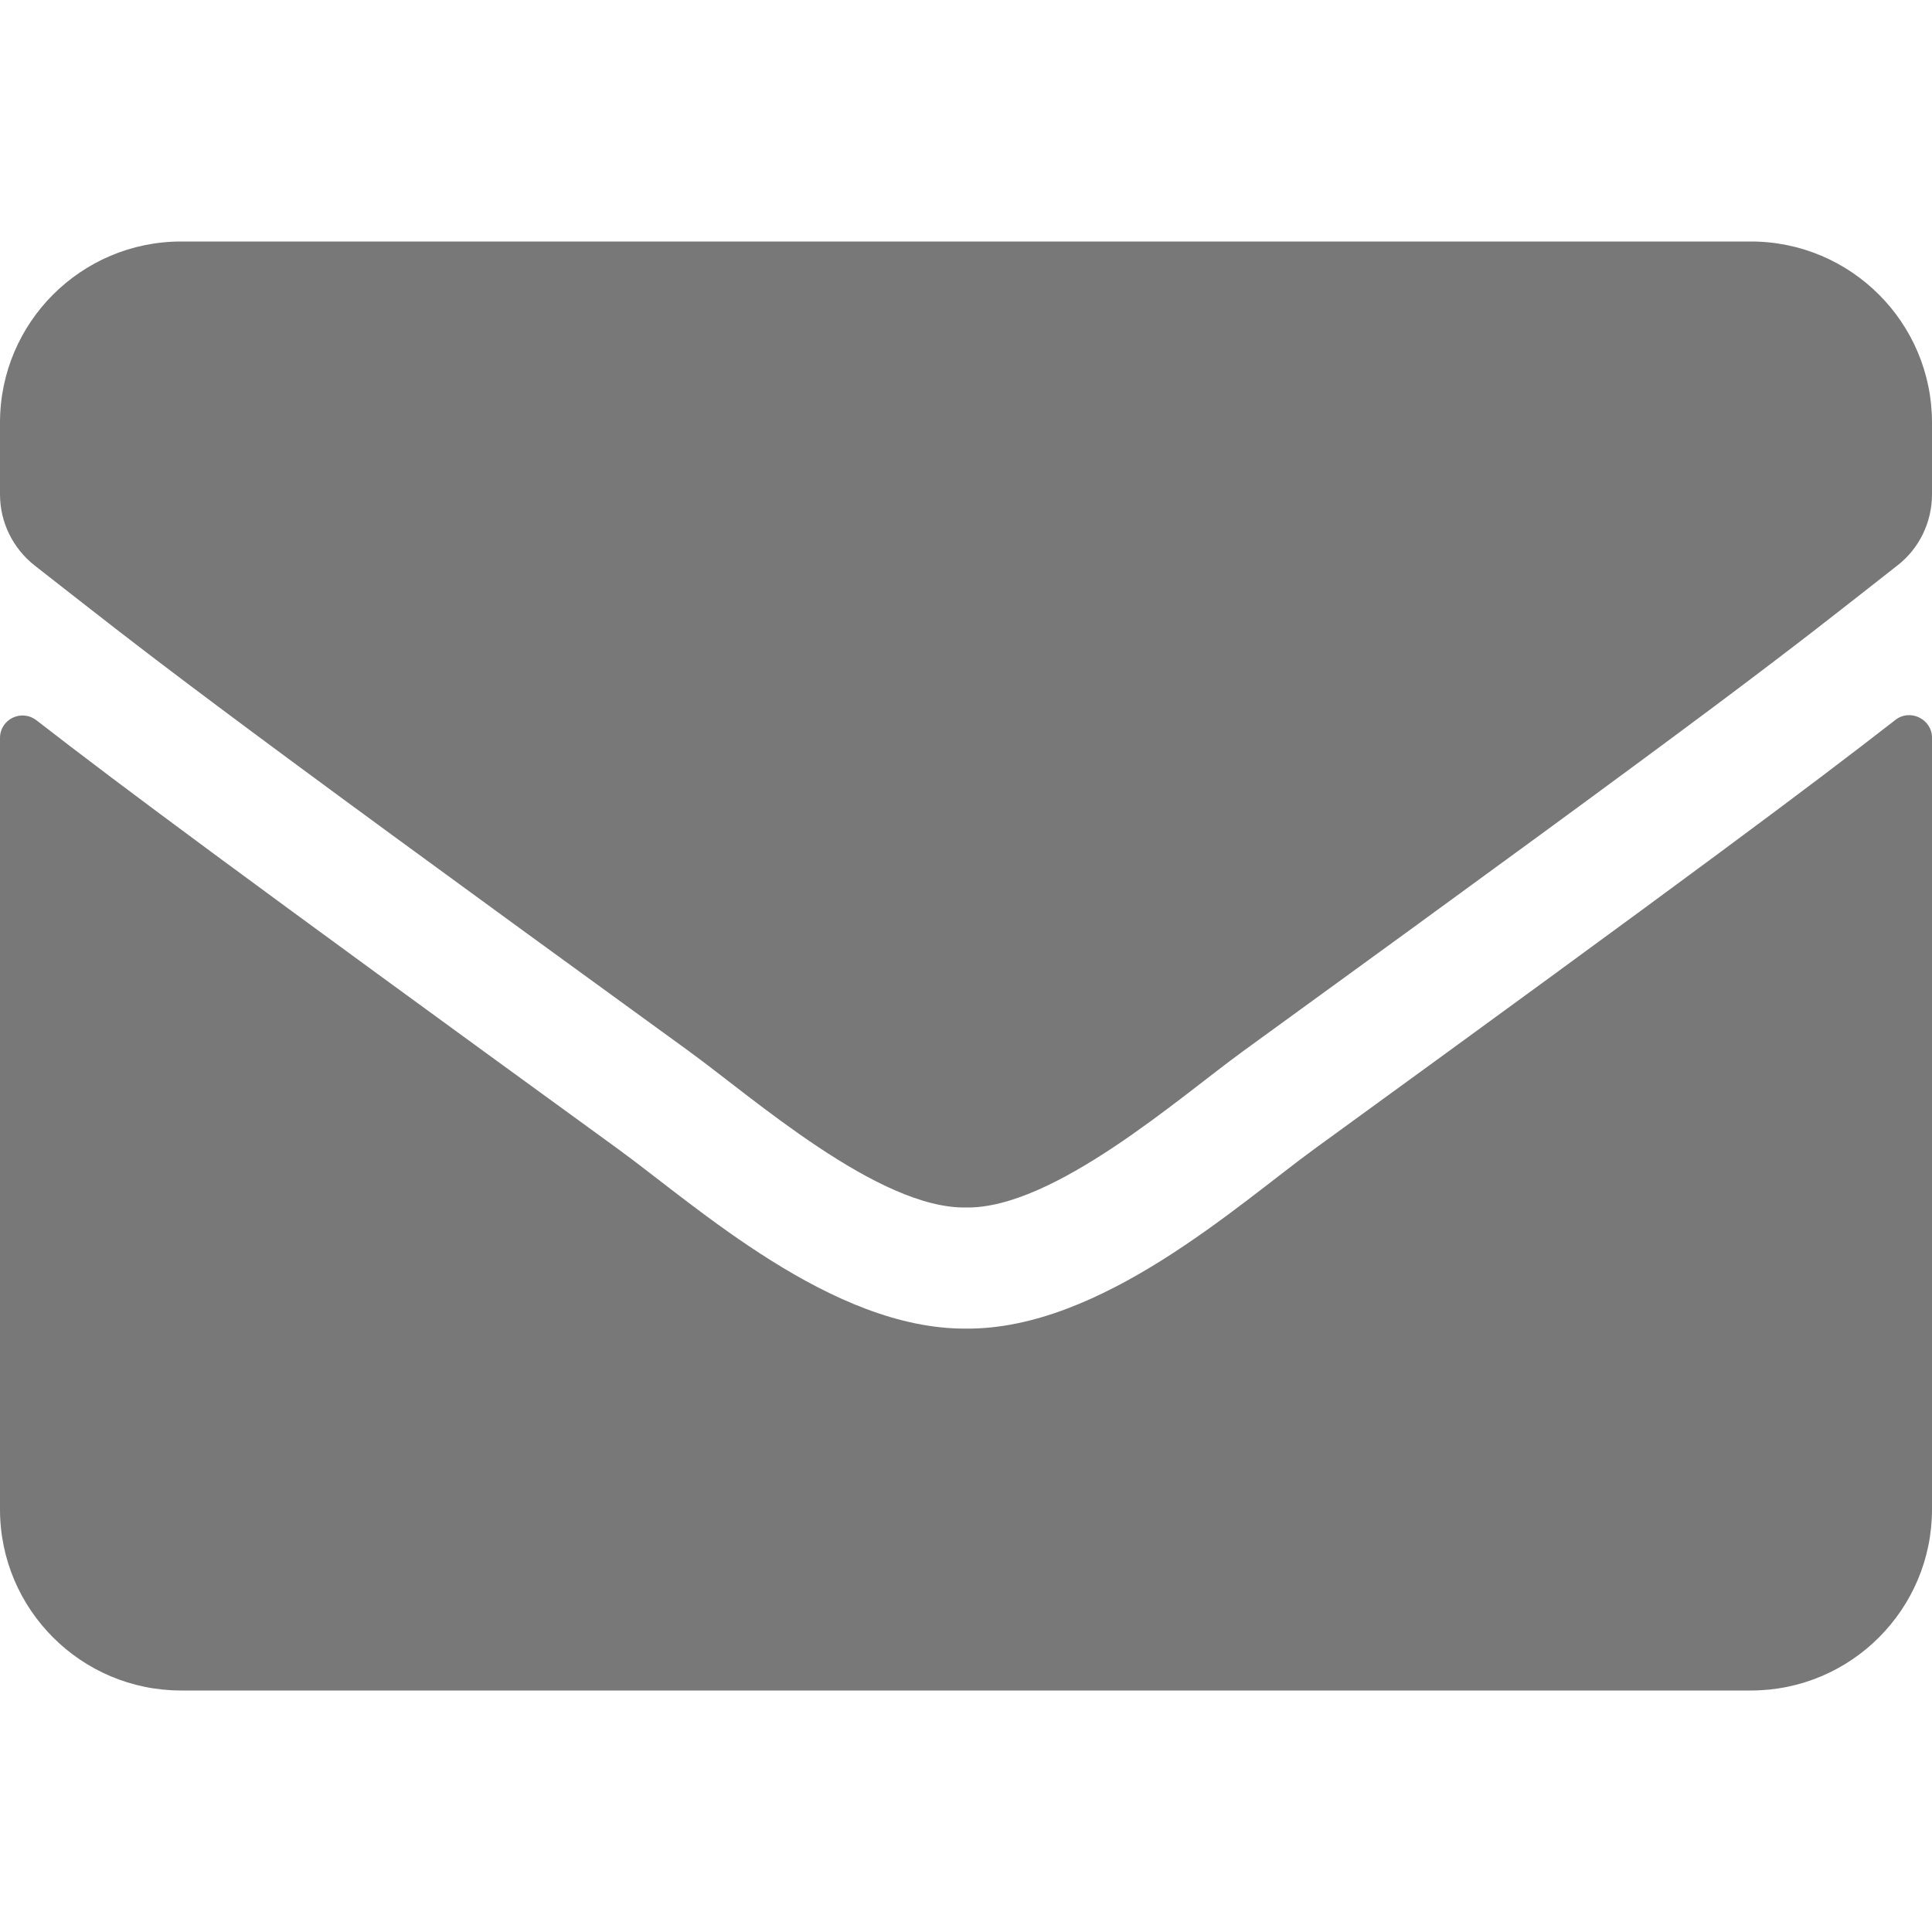 <?xml version="1.0" encoding="UTF-8"?>
<svg width="16px" height="16px" viewBox="0 0 16 16" version="1.1" xmlns="http://www.w3.org/2000/svg" xmlns:xlink="http://www.w3.org/1999/xlink">
    <!-- Generator: sketchtool 61.2 (101010) - https://sketch.com -->
    <title>91FE54B9-8AE0-4E22-865E-E24BD4C7DE2A</title>
    <desc>Created with sketchtool.</desc>
    <g id="Symbols" stroke="none" stroke-width="1" fill="none" fill-rule="evenodd">
        <g id="Icon-/-Mini-/-Mail" fill="#787878" fill-rule="nonzero">
            <path d="M8,10 C8.725,10.012 9.769,9.087 10.294,8.706 C14.441,5.697 14.756,5.434 15.712,4.684 C15.894,4.544 16,4.325 16,4.094 L16,3.5 C16,2.672 15.328,2 14.5,2 L1.5,2 C0.672,2 0,2.672 0,3.5 L0,4.094 C0,4.325 0.106,4.541 0.288,4.684 C1.244,5.431 1.559,5.697 5.706,8.706 C6.231,9.087 7.275,10.012 8,10 Z M14.5,14 C15.328,14 16,13.328 16,12.5 L16,6.109 C16,5.956 15.819,5.866 15.697,5.962 C14.997,6.506 14.072,7.2 10.884,9.516 C10.25,9.978 9.116,11.012 8,11.003 C6.891,11.009 5.778,9.997 5.119,9.516 C1.931,7.2 1.003,6.509 0.303,5.966 C0.178,5.869 0,5.956 0,6.112 L0,12.5 C0,13.328 0.672,14 1.5,14 L14.5,14 Z" id=""></path>
        </g>
    </g>
</svg>